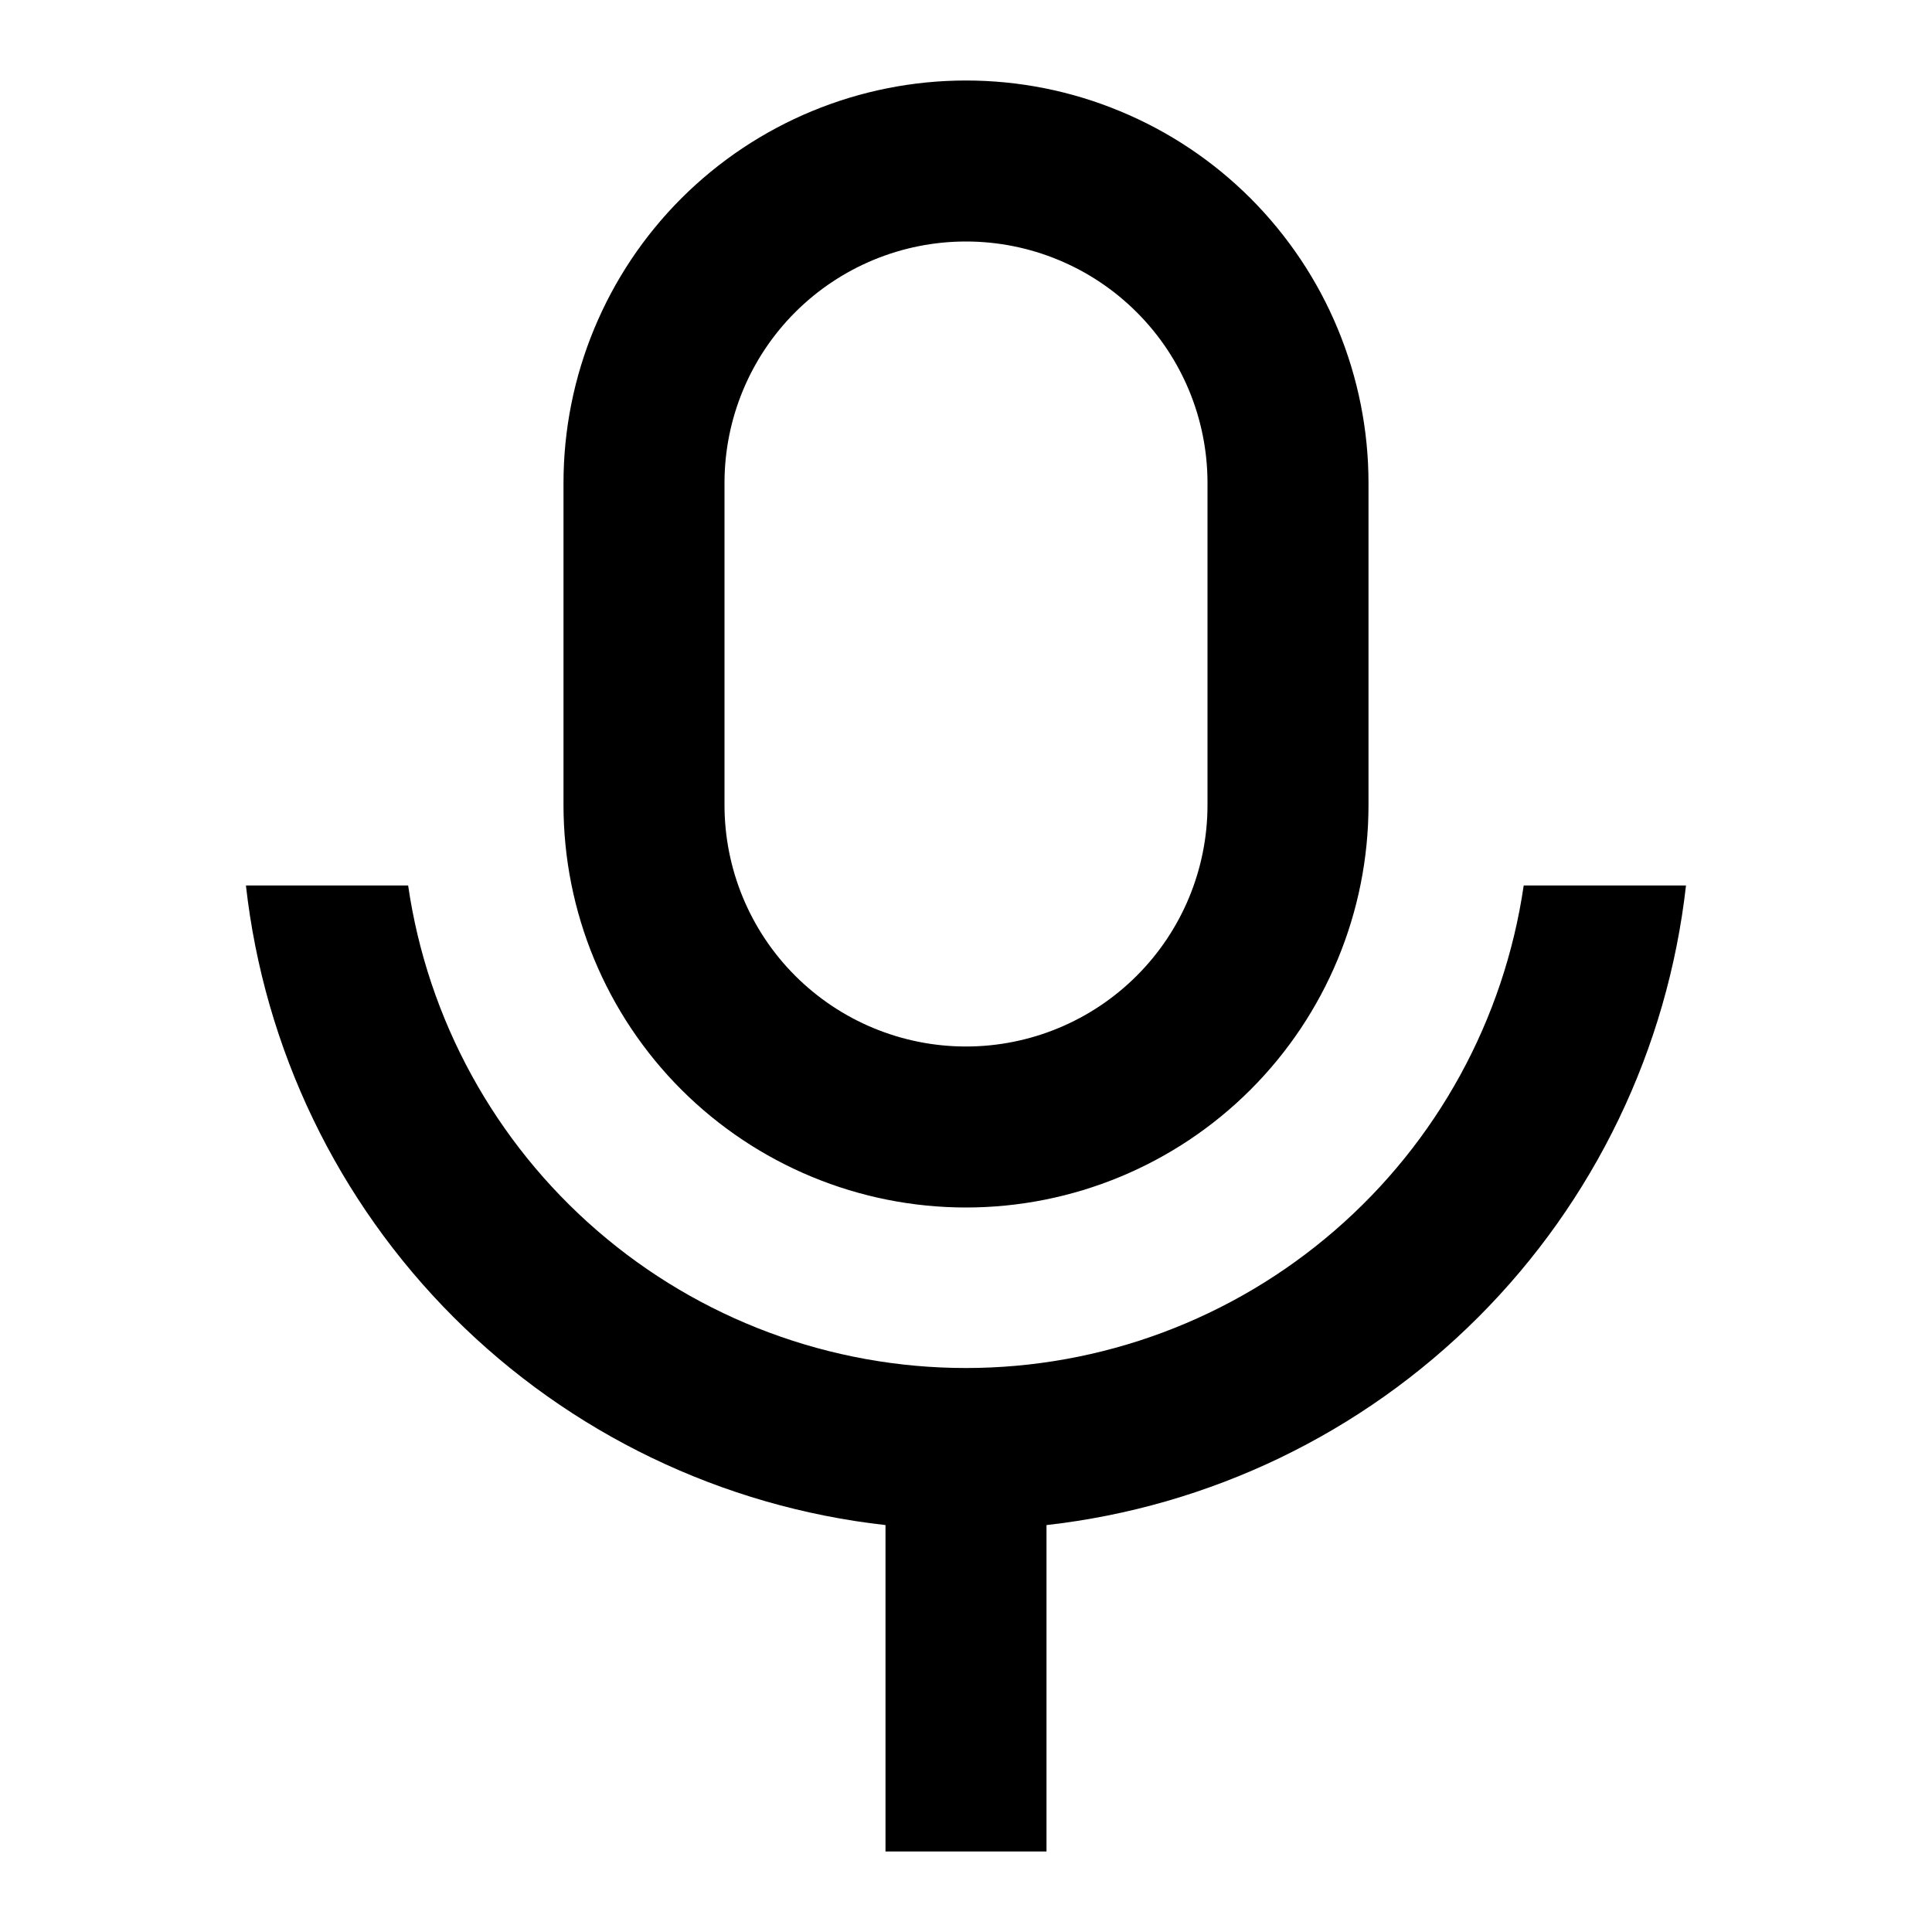 <svg width="24" height="24" viewBox="0 0 24 24"  xmlns="http://www.w3.org/2000/svg">
<g id="mic-line" clip-path="url(#clip0_8_7044)">
<g id="Group">
<path id="Vector" d="M12 3C11.204 3 10.441 3.316 9.878 3.879C9.316 4.441 9 5.204 9 6V10C9 10.796 9.316 11.559 9.878 12.121C10.441 12.684 11.204 13 12 13C12.795 13 13.558 12.684 14.121 12.121C14.684 11.559 15 10.796 15 10V6C15 5.204 14.684 4.441 14.121 3.879C13.558 3.316 12.795 3 12 3ZM12 1C12.656 1 13.306 1.129 13.913 1.381C14.52 1.632 15.071 2 15.535 2.464C15.999 2.929 16.368 3.48 16.619 4.087C16.87 4.693 17 5.343 17 6V10C17 11.326 16.473 12.598 15.535 13.536C14.598 14.473 13.326 15 12 15C10.674 15 9.402 14.473 8.464 13.536C7.526 12.598 7 11.326 7 10V6C7 4.674 7.526 3.402 8.464 2.464C9.402 1.527 10.674 1 12 1ZM3.055 11H5.07C5.312 12.665 6.146 14.187 7.418 15.287C8.69 16.388 10.316 16.994 11.999 16.994C13.681 16.994 15.307 16.388 16.579 15.287C17.852 14.187 18.685 12.665 18.928 11H20.944C20.716 13.029 19.806 14.92 18.363 16.363C16.919 17.807 15.028 18.717 13 18.945V23H11V18.945C8.971 18.718 7.079 17.807 5.636 16.364C4.192 14.92 3.282 13.029 3.055 11Z" />
</g>
</g>
<defs>
<clipPath id="clip0_8_7044">
<rect width="24" height="24" fill="white"/>
</clipPath>
</defs>
</svg>
